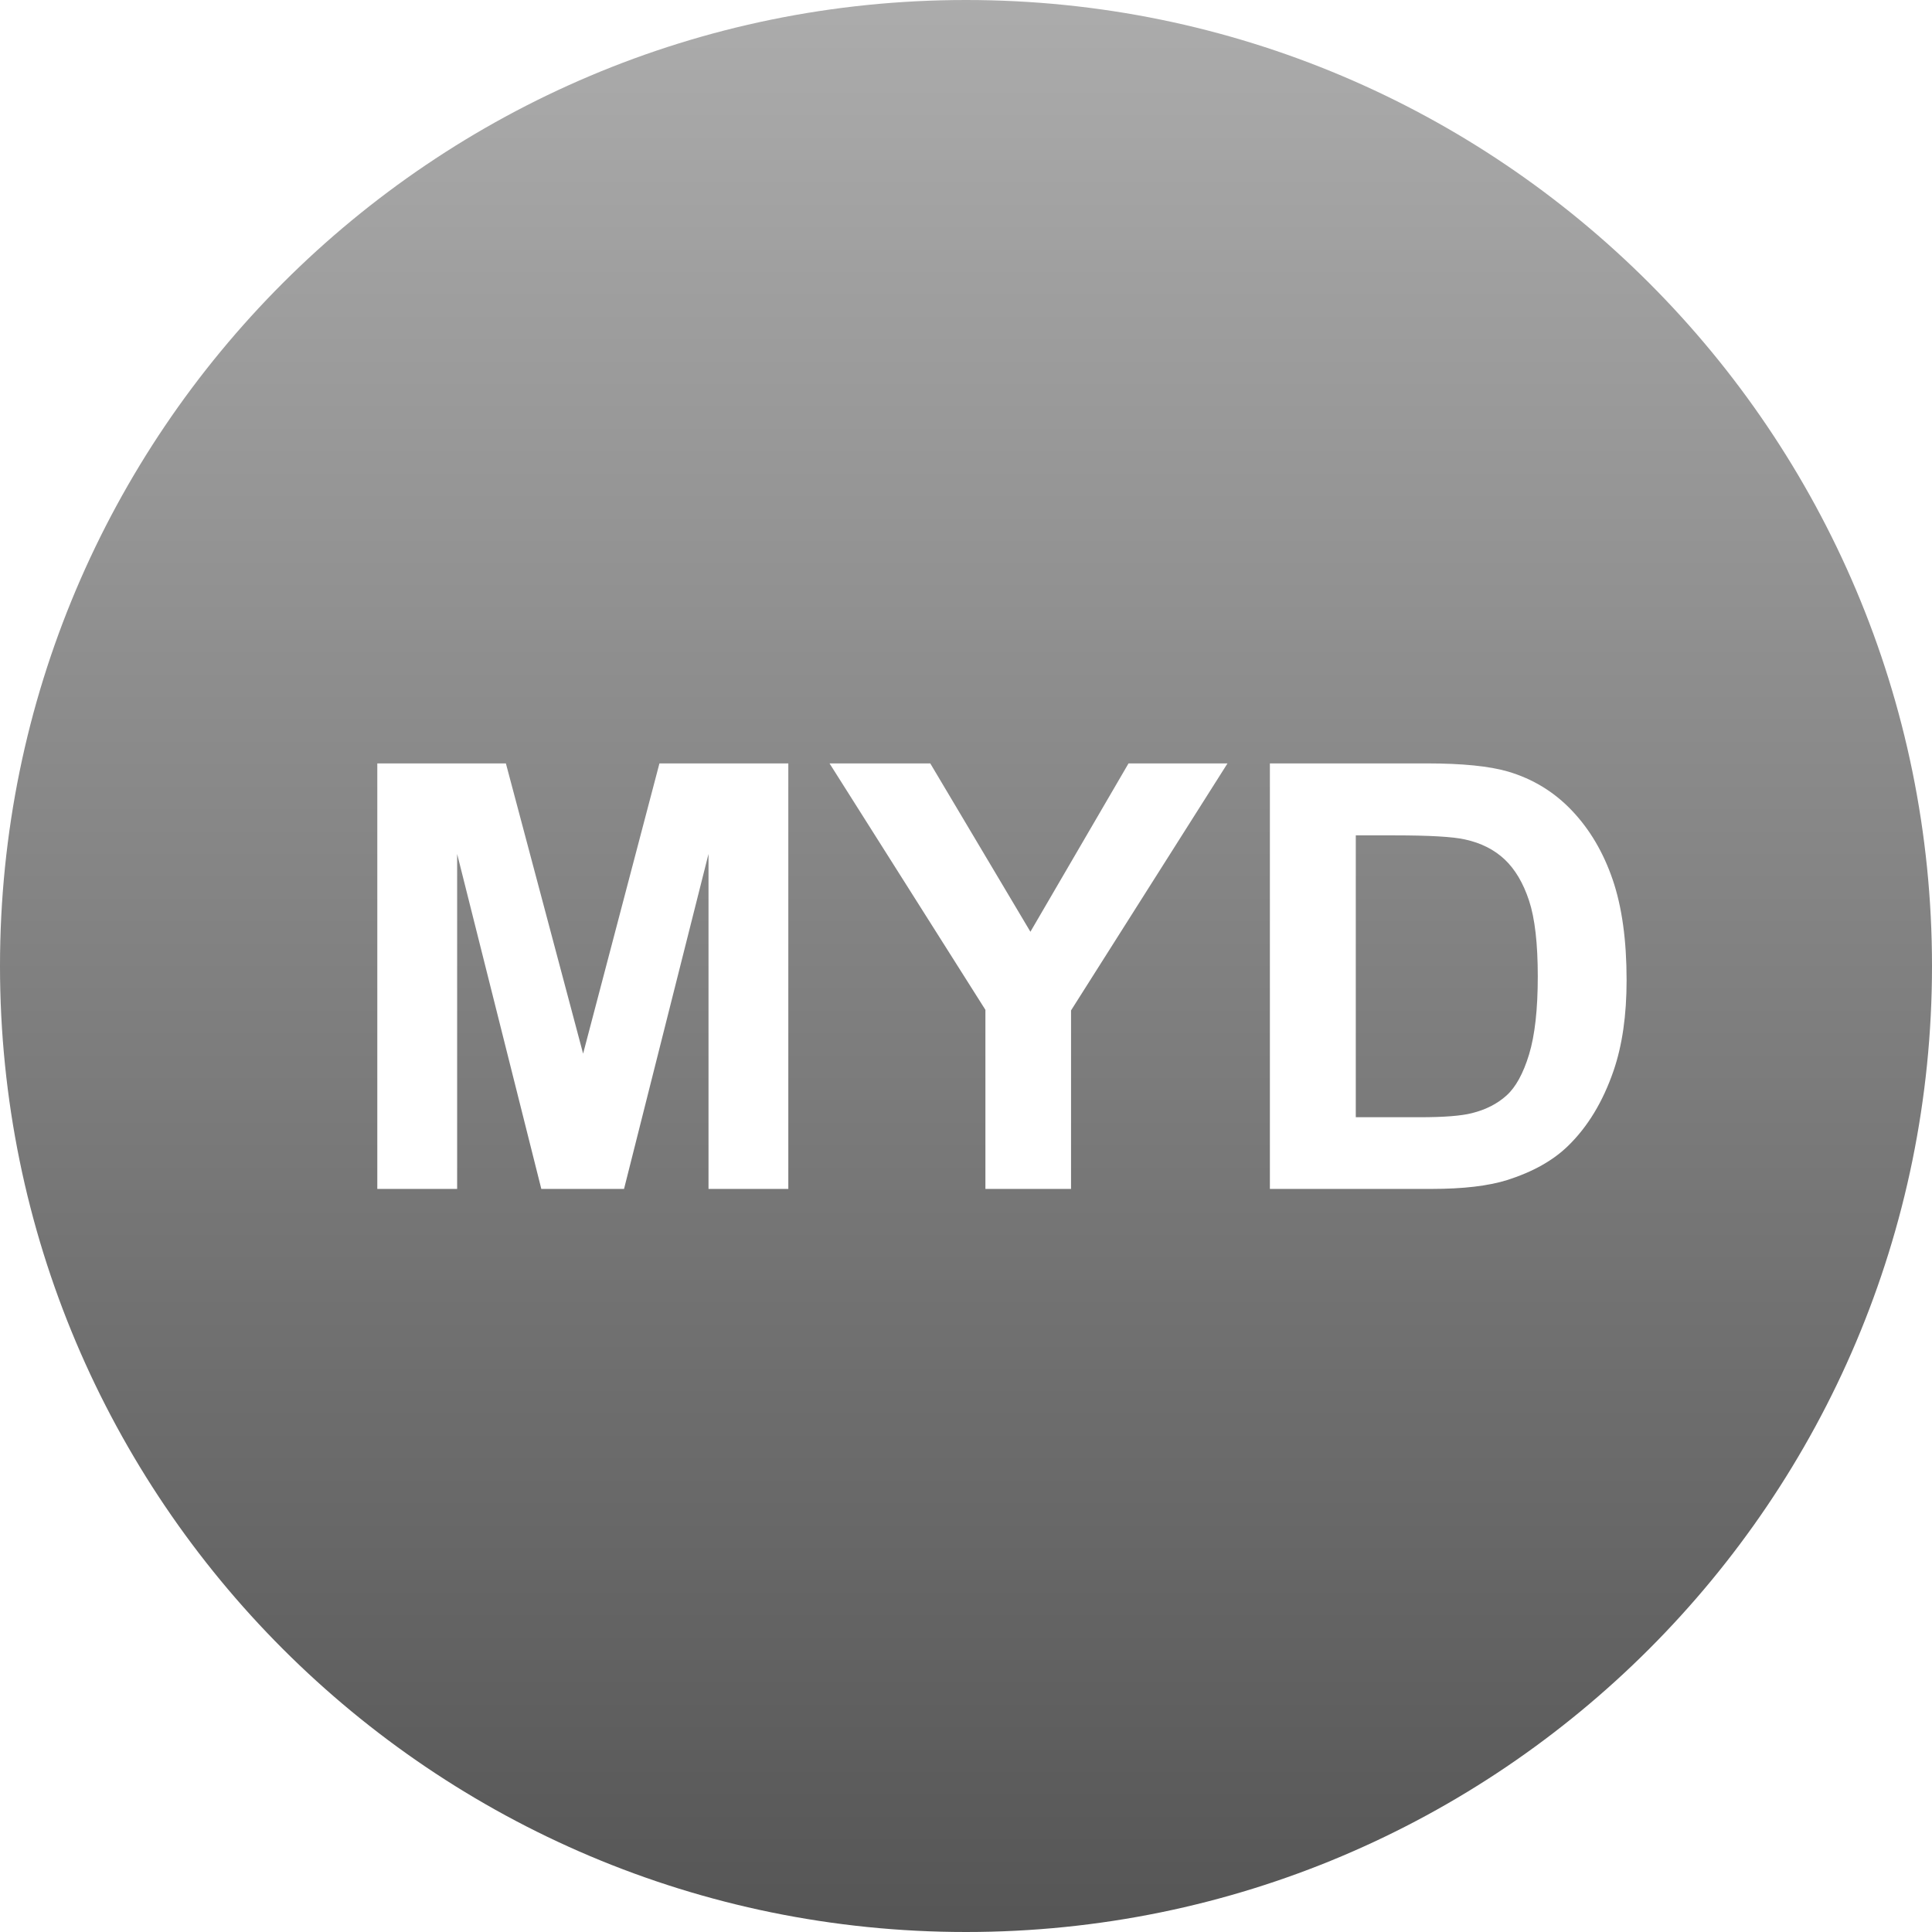 <svg width="65" height="65" viewBox="0 0 65 65" fill="none" xmlns="http://www.w3.org/2000/svg">
<path fill-rule="evenodd" clip-rule="evenodd" d="M32.5 0C14.551 0 0 14.551 0 32.5C0 50.449 14.551 65 32.5 65C50.449 65 65 50.449 65 32.5C65 14.551 50.449 0 32.5 0ZM12.694 40V25.684H17.02L19.618 35.449L22.186 25.684H26.522V40H23.837V28.73L20.995 40H18.212L15.38 28.73V40H12.694ZM33.153 40V33.975L27.909 25.684H31.298L34.667 31.348L37.968 25.684H41.298L36.034 33.994V40H33.153ZM42.724 25.684H48.007C49.198 25.684 50.106 25.775 50.731 25.957C51.571 26.204 52.291 26.644 52.889 27.275C53.489 27.907 53.944 28.68 54.257 29.595C54.569 30.509 54.725 31.637 54.725 32.978C54.725 34.157 54.579 35.172 54.286 36.025C53.928 37.067 53.417 37.91 52.753 38.555C52.252 39.043 51.574 39.424 50.722 39.697C50.084 39.899 49.231 40 48.163 40H42.724V25.684ZM45.614 28.105V37.588H47.772C48.58 37.588 49.162 37.542 49.52 37.451C49.989 37.334 50.378 37.135 50.687 36.855C50.997 36.575 51.249 36.115 51.444 35.474C51.639 34.832 51.737 33.958 51.737 32.852C51.737 31.745 51.639 30.895 51.444 30.303C51.249 29.71 50.975 29.248 50.624 28.916C50.272 28.584 49.826 28.359 49.286 28.242C48.882 28.151 48.091 28.105 46.913 28.105H45.614Z" fill="url(#paint0_linear)"/>
<defs>
<linearGradient id="paint0_linear" x2="1" gradientUnits="userSpaceOnUse" gradientTransform="translate(32.5) scale(65) rotate(90)">
<stop stop-color="#ACACAC"/>
<stop offset="1" stop-color="#555555"/>
</linearGradient>
</defs>
</svg>

